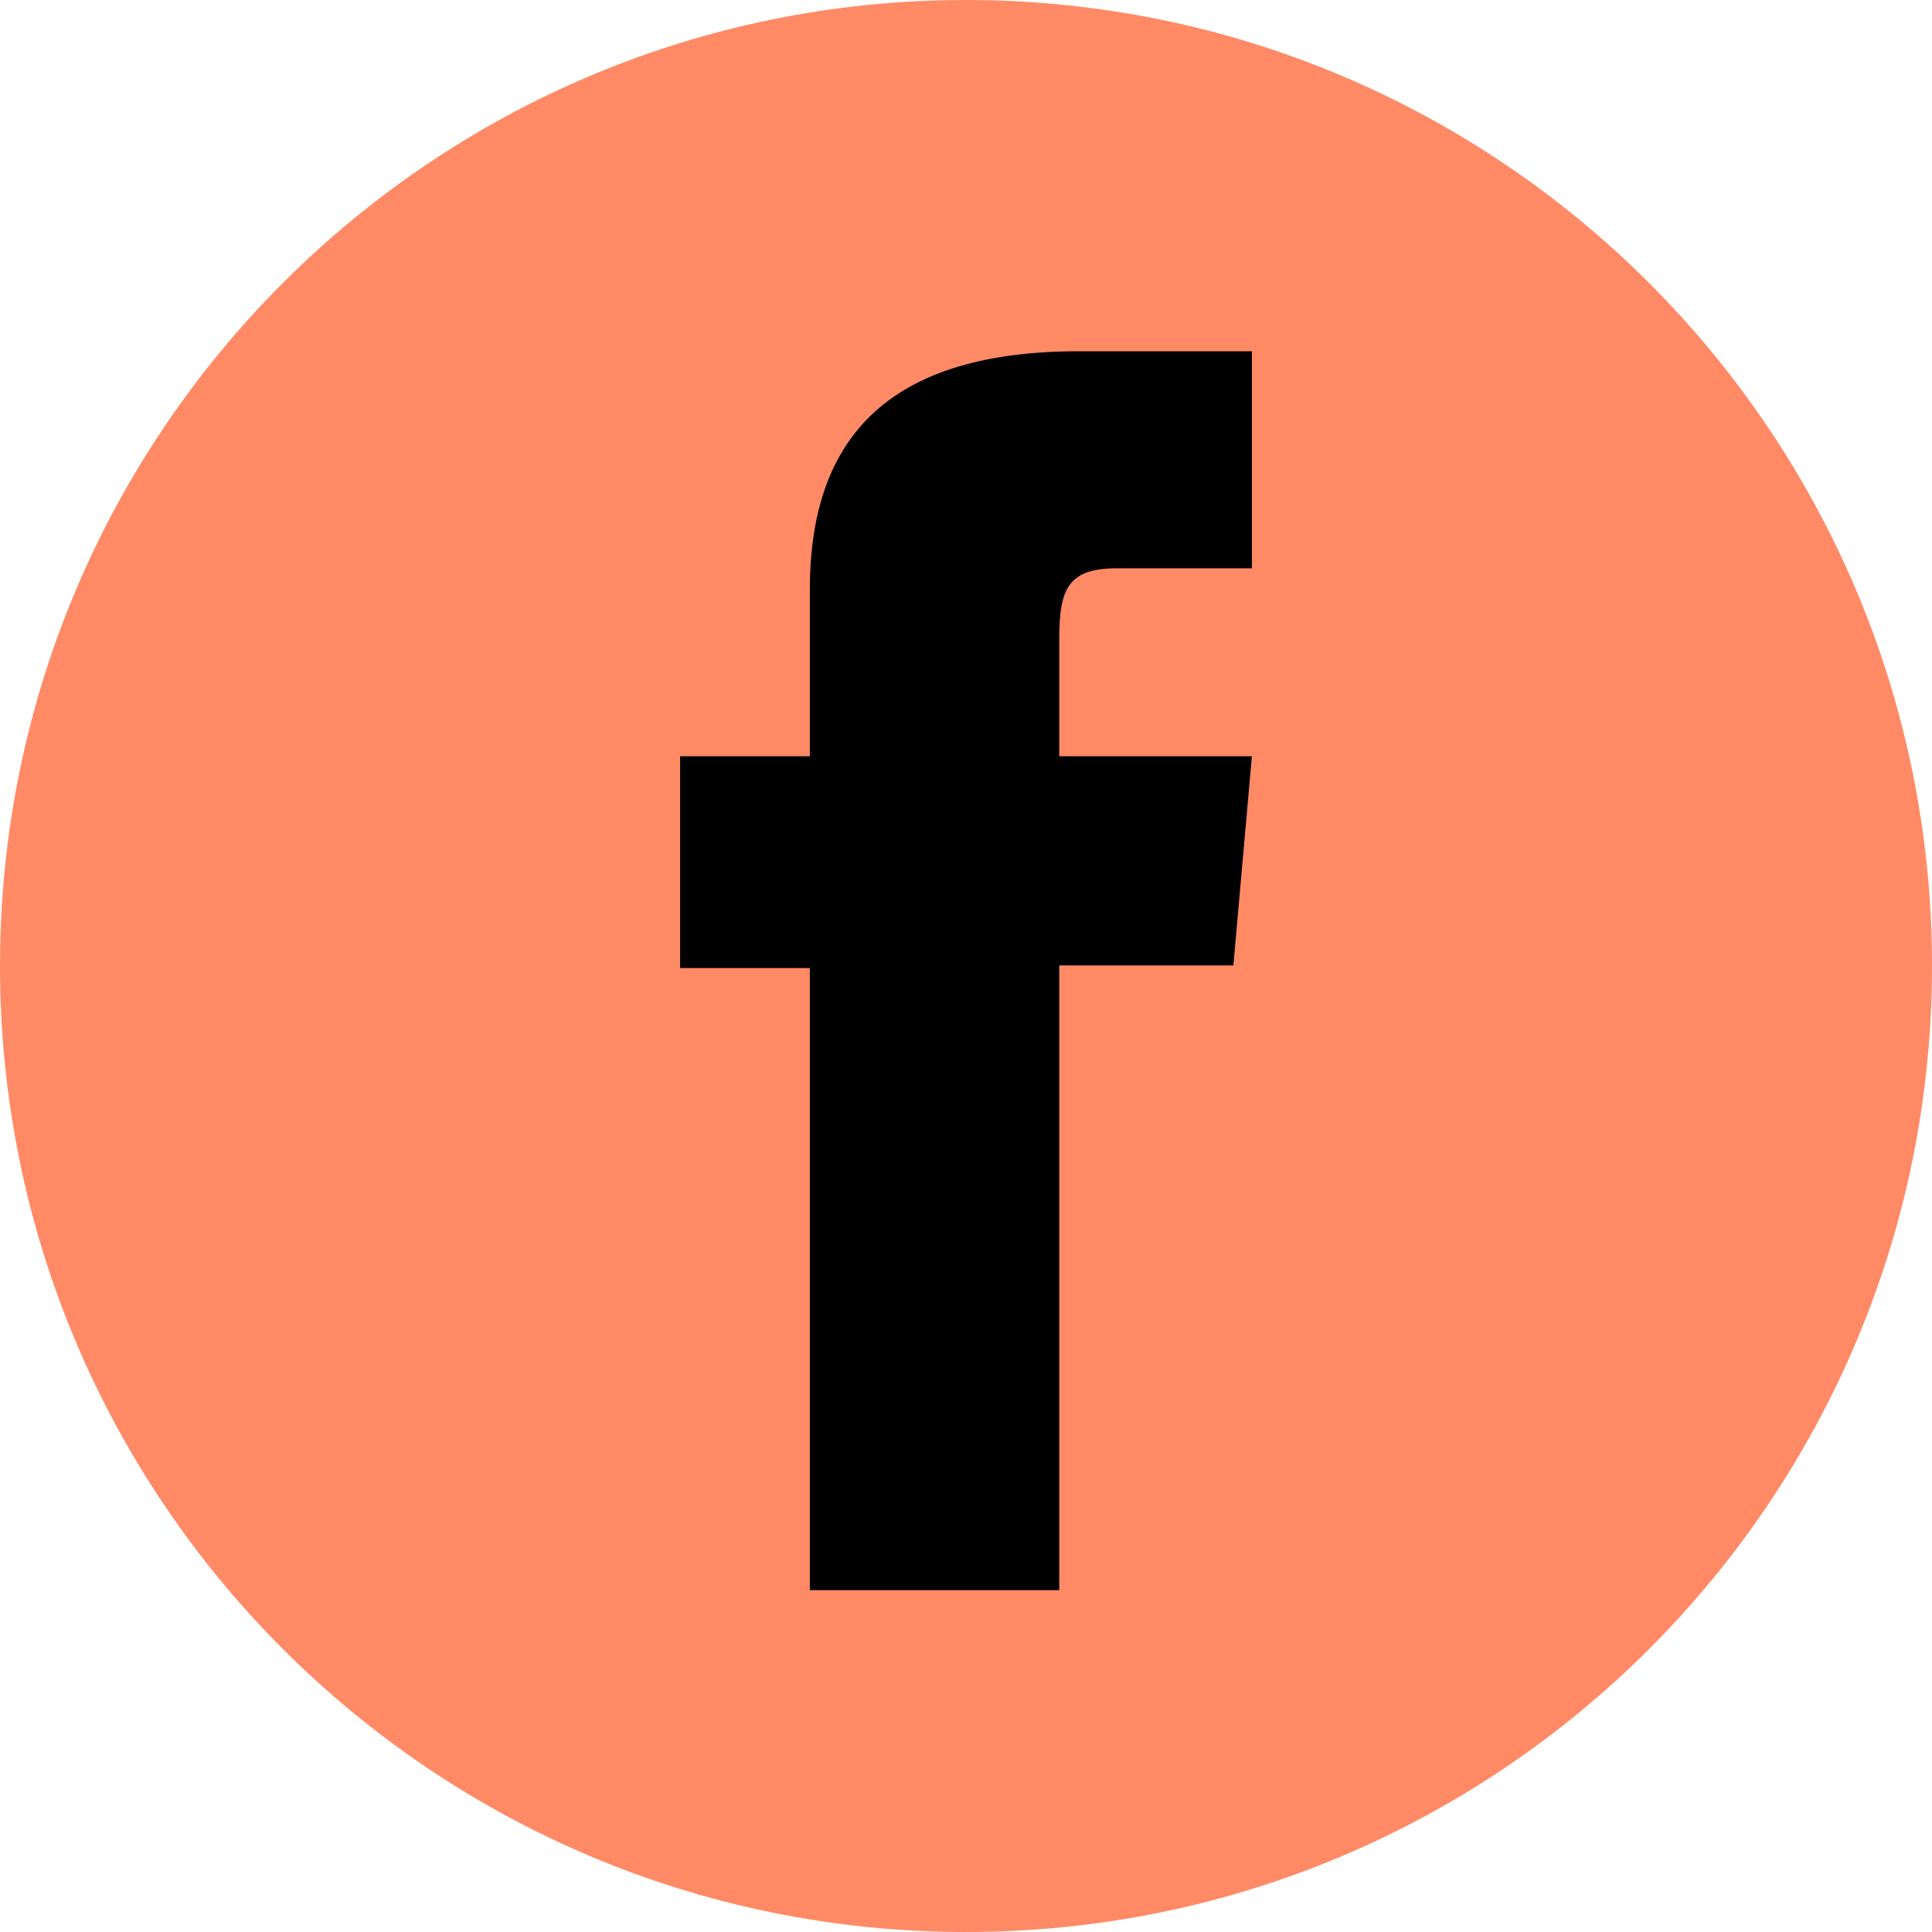 <svg width="46" height="46" viewBox="0 0 46 46" fill="none" xmlns="http://www.w3.org/2000/svg">
<circle cx="23" cy="23" r="21" fill="black"/>
<path fill-rule="evenodd" clip-rule="evenodd" d="M29.807 13.531H26.593C25.458 13.531 25.221 13.996 25.221 15.17V18.006H29.807L29.366 22.986H25.221V37.861H19.282V23.049H16.193V18.006H19.282V14.036C19.282 10.309 21.275 8.363 25.695 8.363H29.807V13.531ZM23 0C10.297 0 0 10.297 0 23C0 35.703 10.297 46 23 46C35.702 46 46 35.703 46 23C46 10.297 35.702 0 23 0Z" fill="#FF8A65"/>
</svg>
